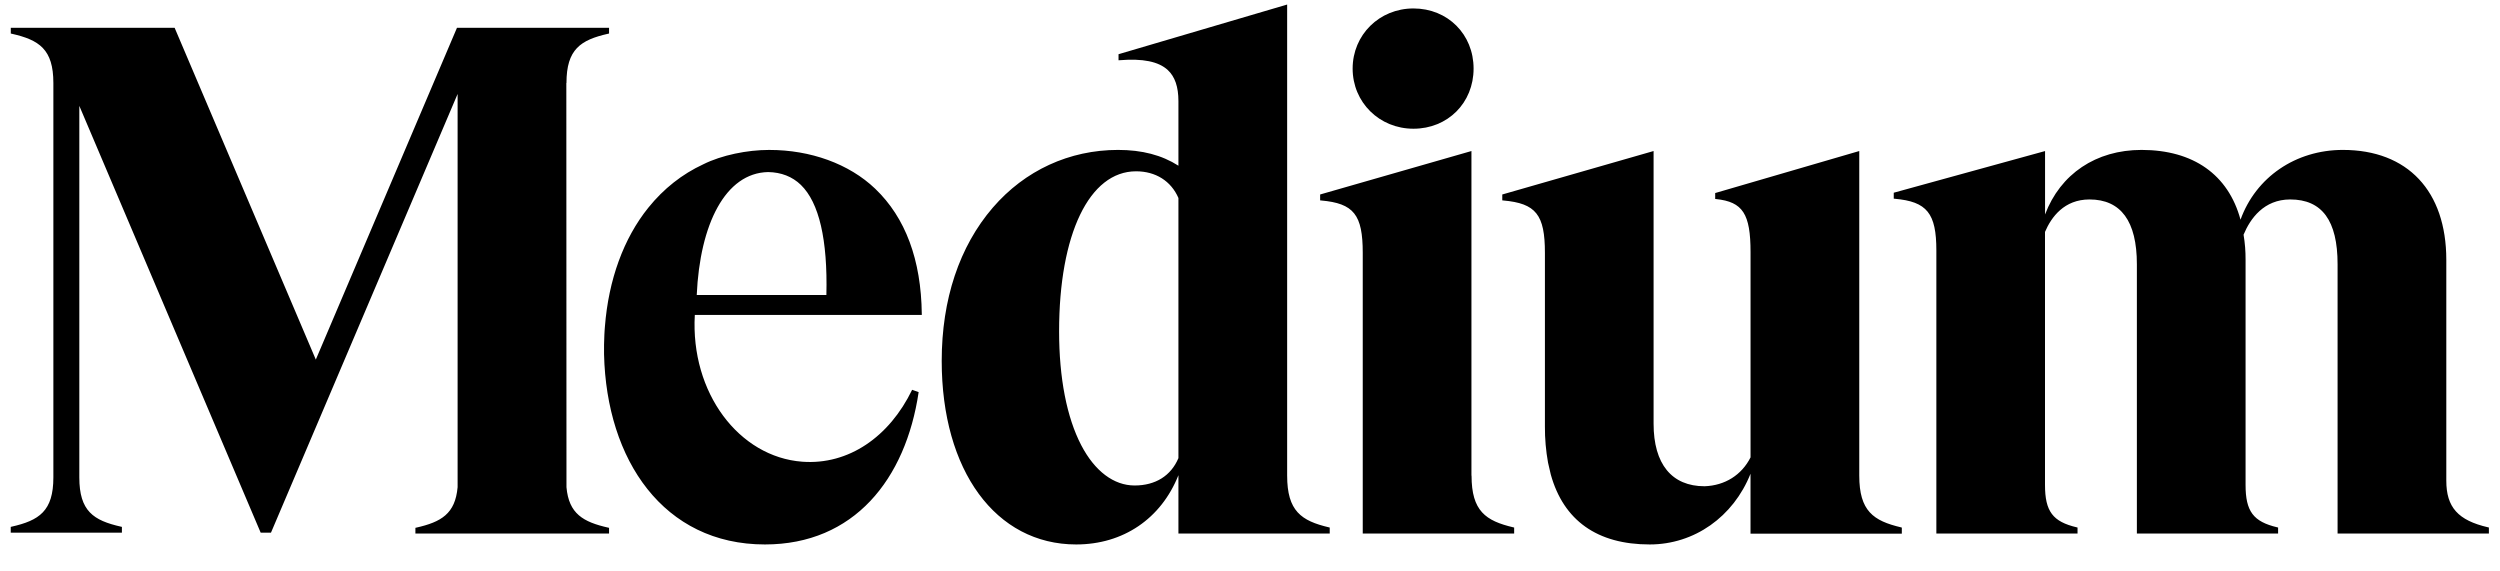 <svg width="92" height="21" viewBox="0 0 92 21" fill="none" xmlns="http://www.w3.org/2000/svg">
<g clip-path="url(#clip0_124_44)">
<path d="M22.386 1.24L22.413 1.234V1.022H16.817L11.622 13.233L6.426 1.022H0.397V1.234L0.424 1.24C1.445 1.47 1.964 1.814 1.964 3.054V17.569C1.964 18.808 1.443 19.152 0.422 19.383L0.395 19.389V19.602H4.486V19.39L4.459 19.383C3.437 19.153 2.919 18.809 2.919 17.569V3.896L9.593 19.602H9.972L16.84 3.458V17.928C16.753 18.907 16.239 19.209 15.314 19.418L15.287 19.424V19.635H22.413V19.424L22.386 19.418C21.46 19.209 20.933 18.907 20.846 17.928L20.841 3.054H20.846C20.846 1.814 21.364 1.47 22.386 1.24ZM25.64 10.855C25.757 8.247 26.694 6.365 28.265 6.332C28.75 6.34 29.157 6.499 29.473 6.805C30.144 7.457 30.46 8.819 30.411 10.855H25.64ZM25.57 11.59H33.922V11.555C33.899 9.561 33.321 8.01 32.207 6.945C31.244 6.024 29.819 5.518 28.321 5.518H28.288C27.511 5.518 26.558 5.706 25.879 6.047C25.107 6.405 24.426 6.939 23.86 7.641C22.948 8.771 22.395 10.299 22.261 12.015C22.257 12.067 22.253 12.118 22.249 12.17C22.246 12.219 22.243 12.267 22.241 12.316C22.229 12.558 22.225 12.799 22.229 13.041C22.319 16.929 24.419 20.036 28.149 20.036C31.424 20.036 33.33 17.642 33.806 14.43L33.566 14.345C32.73 16.072 31.23 17.118 29.523 16.991C27.192 16.816 25.407 14.453 25.569 11.591M43.366 16.859C43.092 17.509 42.52 17.866 41.754 17.866C40.988 17.866 40.288 17.34 39.79 16.385C39.256 15.359 38.975 13.909 38.975 12.191C38.975 8.617 40.086 6.304 41.807 6.304C42.528 6.304 43.095 6.662 43.366 7.286V16.859ZM48.907 19.407C47.885 19.166 47.367 18.806 47.367 17.503V0.167L41.162 1.995V2.219L41.2 2.216C42.056 2.146 42.636 2.265 42.973 2.576C43.237 2.82 43.366 3.194 43.366 3.721V6.098C42.754 5.707 42.026 5.517 41.144 5.517C39.353 5.517 37.716 6.271 36.536 7.64C35.305 9.068 34.655 11.018 34.655 13.28C34.654 17.32 36.643 20.036 39.603 20.036C41.335 20.036 42.728 19.087 43.366 17.487V19.635H48.934V19.413L48.907 19.407ZM54.228 2.524C54.228 1.263 53.277 0.311 52.015 0.311C50.759 0.311 49.777 1.284 49.777 2.524C49.777 3.765 50.76 4.737 52.015 4.737C53.277 4.737 54.228 3.786 54.228 2.524ZM55.693 19.407C54.672 19.166 54.153 18.806 54.153 17.503H54.149V5.558L48.581 7.157V7.374L48.614 7.377C49.819 7.484 50.149 7.899 50.149 9.307V19.635H55.721V19.413L55.693 19.407ZM69.96 19.407C68.939 19.166 68.421 18.806 68.421 17.503V5.558L63.119 7.104V7.322L63.151 7.325C64.135 7.429 64.42 7.867 64.42 9.281V16.832C64.092 17.482 63.476 17.868 62.729 17.894C61.519 17.894 60.852 17.076 60.852 15.592V5.558L55.284 7.157V7.374L55.318 7.377C56.523 7.484 56.853 7.899 56.853 9.307V15.697C56.85 16.143 56.889 16.588 56.968 17.027L57.069 17.463C57.54 19.153 58.775 20.036 60.71 20.036C62.349 20.036 63.786 19.021 64.419 17.434V19.639H69.987V19.416L69.96 19.407ZM91.591 19.635V19.412L91.564 19.406C90.455 19.15 90.024 18.668 90.024 17.688V9.562C90.024 7.029 88.601 5.517 86.217 5.517C84.48 5.517 83.015 6.521 82.451 8.085C82.003 6.428 80.714 5.517 78.808 5.517C77.133 5.517 75.821 6.401 75.258 7.893V5.559L69.69 7.092V7.311L69.723 7.314C70.913 7.419 71.258 7.846 71.258 9.218V19.635H76.453V19.413L76.425 19.406C75.541 19.198 75.256 18.819 75.256 17.847V8.534C75.49 7.987 75.961 7.34 76.893 7.34C78.05 7.34 78.637 8.142 78.637 9.722V19.635H83.834V19.413L83.806 19.406C82.922 19.198 82.637 18.819 82.637 17.847V9.561C82.639 9.252 82.615 8.942 82.563 8.637C82.811 8.043 83.31 7.34 84.28 7.34C85.453 7.34 86.023 8.119 86.023 9.722V19.635H91.591Z" fill="black"/>
</g>
<defs>
<clipPath id="clip0_124_44">
<rect width="91.581" height="20.38" fill="white" transform="translate(0.209)"/>
</clipPath>
</defs>
</svg>
